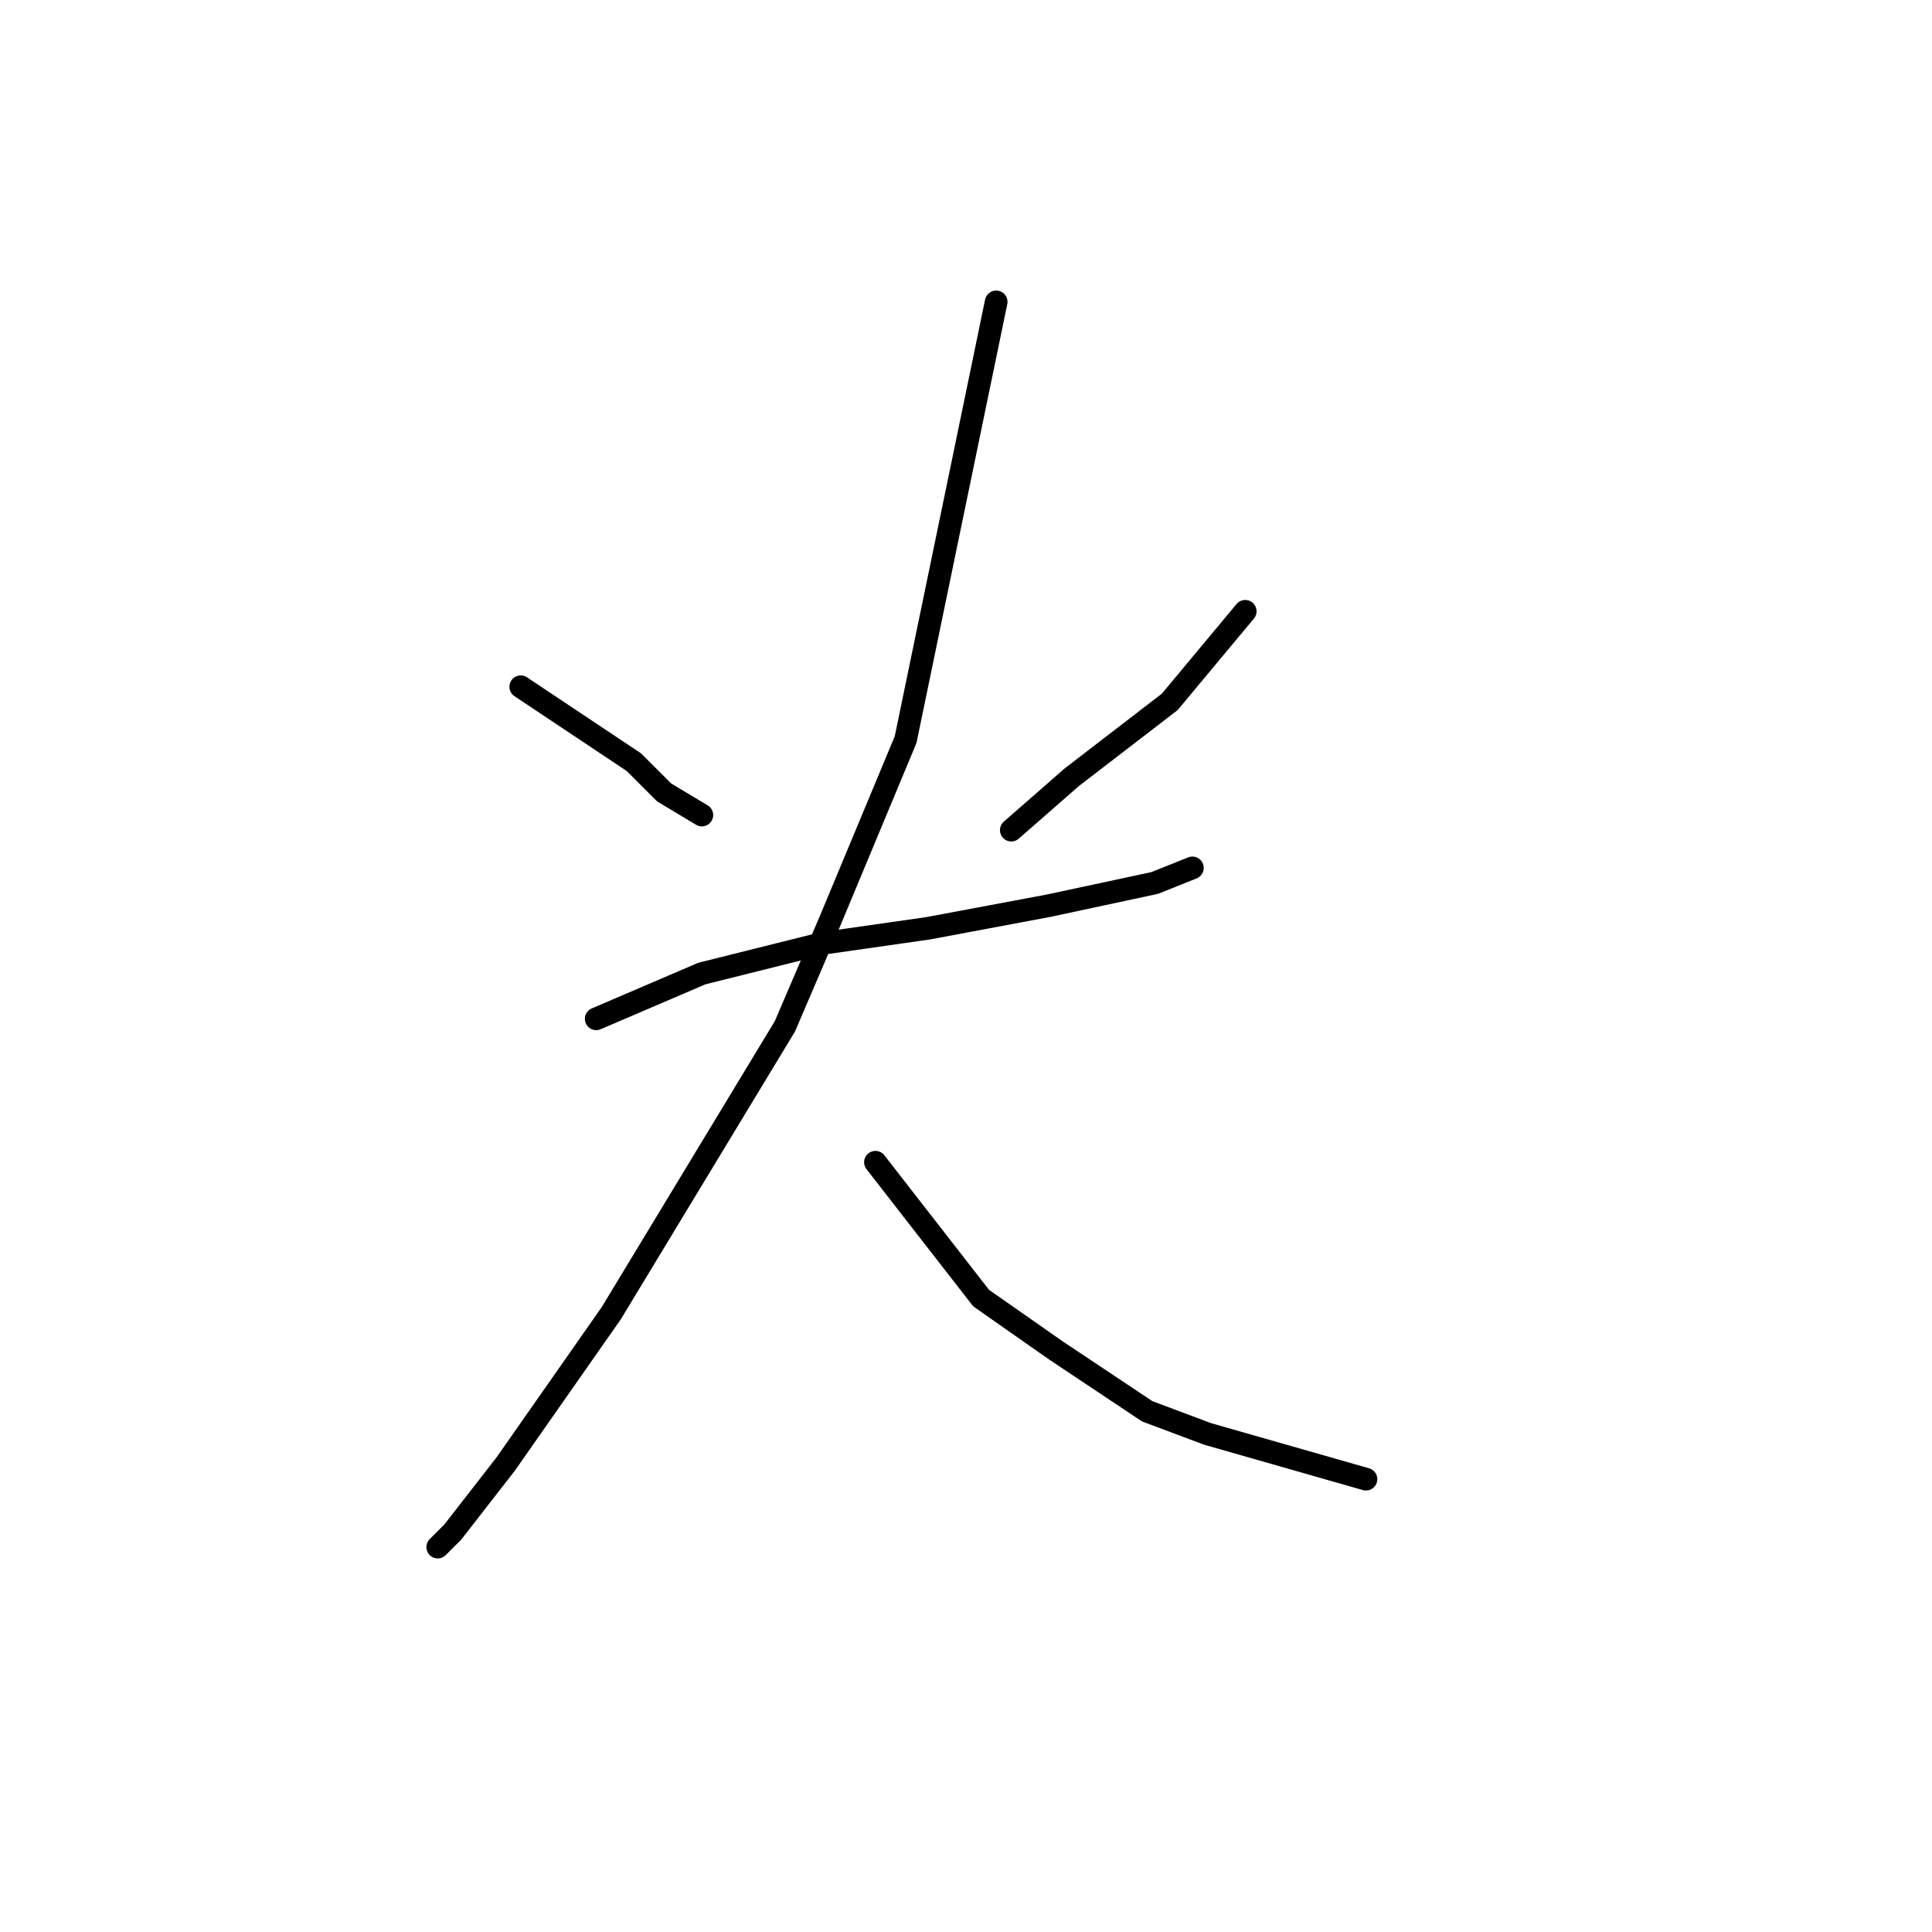 <?xml version="1.0" standalone="no"?>
    <svg width="256" height="256" xmlns="http://www.w3.org/2000/svg" version="1.1">
    <polyline stroke="black" stroke-width="3" stroke-linecap="round" fill="transparent" stroke-linejoin="round" points="69 91 72 93 75 95 84 101 88 105 93 108 93 108 " />
        <polyline stroke="black" stroke-width="3" stroke-linecap="round" fill="transparent" stroke-linejoin="round" points="165 81 160 87 155 93 142 103 134 110 134 110 " />
        <polyline stroke="black" stroke-width="3" stroke-linecap="round" fill="transparent" stroke-linejoin="round" points="79 135 86 132 93 129 109 125 123 123 139 120 153 117 158 115 158 115 " />
        <polyline stroke="black" stroke-width="3" stroke-linecap="round" fill="transparent" stroke-linejoin="round" points="132 40 126 69 120 98 110 122 104 136 81 174 67 194 60 203 58 205 58 205 " />
        <polyline stroke="black" stroke-width="3" stroke-linecap="round" fill="transparent" stroke-linejoin="round" points="116 154 123 163 130 172 140 179 152 187 160 190 174 194 181 196 181 196 " />
        </svg>